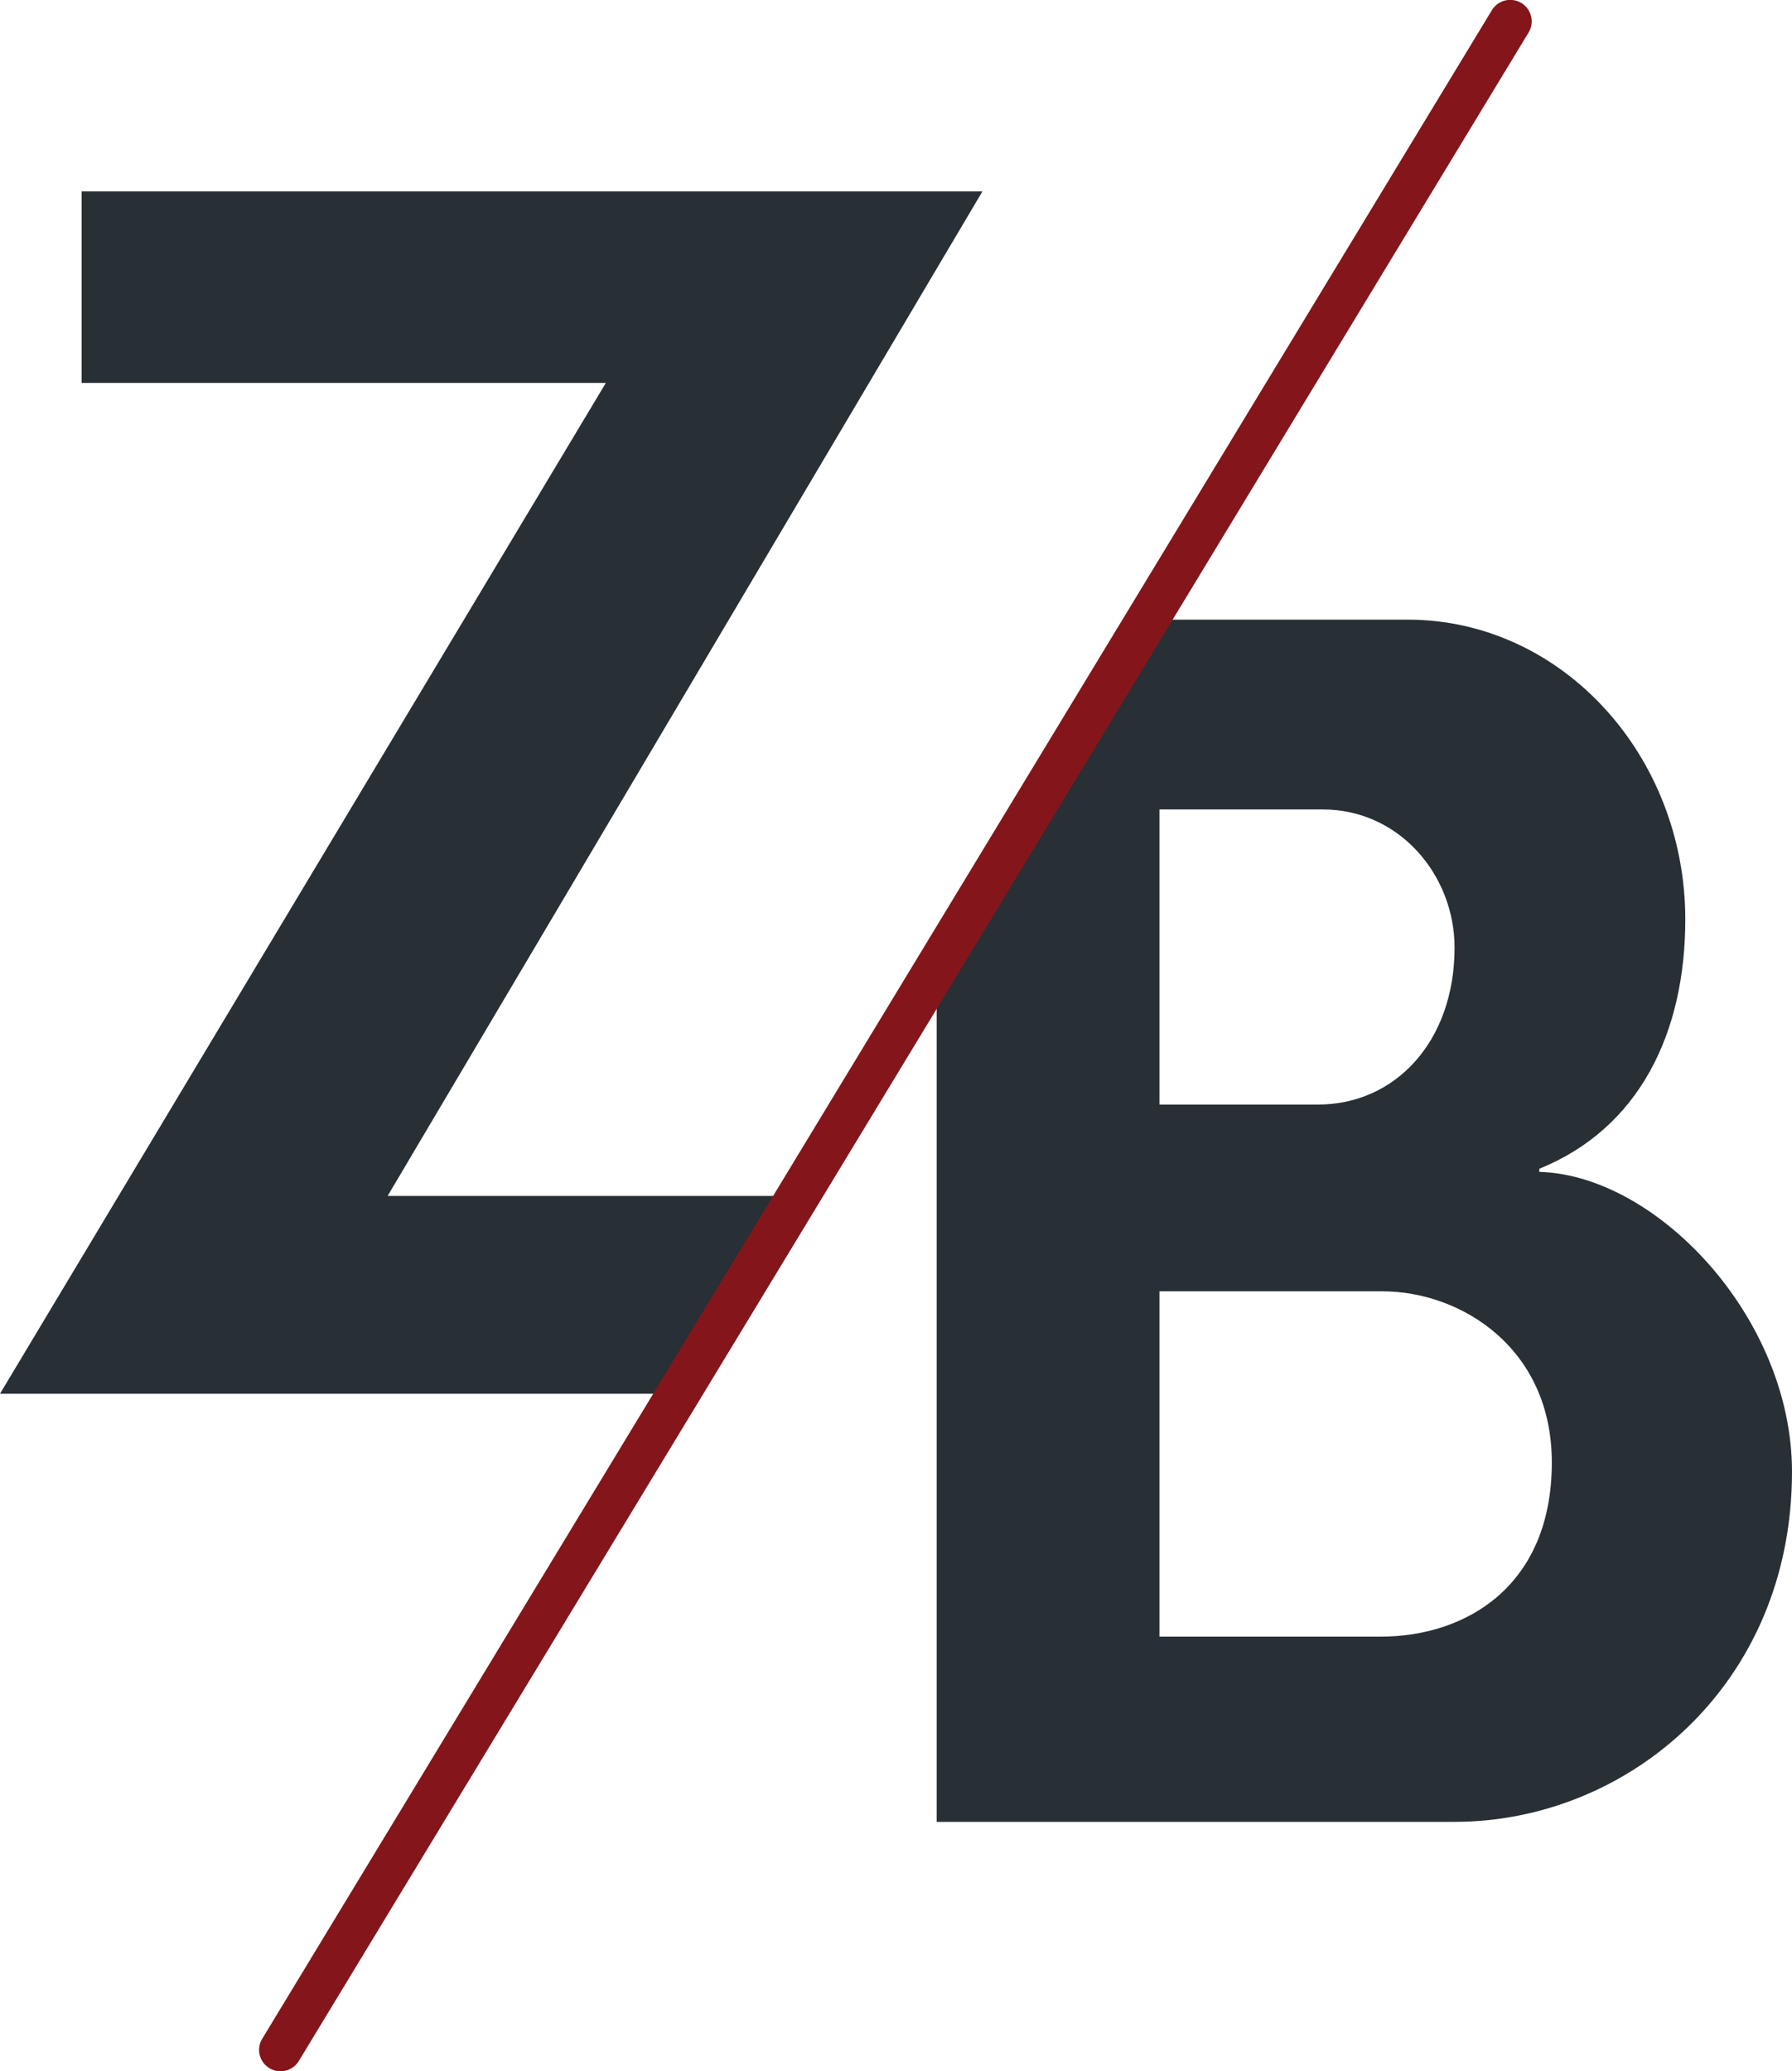 <svg id="Layer_1" data-name="Layer 1" xmlns="http://www.w3.org/2000/svg" viewBox="0 0 292.03 337.51"><defs><style>.cls-1{fill:#282f35;}.cls-2{fill:#84161b;}</style></defs><title>ZB_Logo_GrayTextRedLine</title><polygon class="cls-1" points="110.6 227.11 130.29 194.88 63.17 194.88 160.1 31.19 13.3 31.19 13.3 62.4 98.73 62.4 0 227.11 110.6 227.11"/><path class="cls-1" d="M327.18,268c0-25.07-22-48.34-41.18-48.86v-.51C302.37,212,309.79,196.4,309.79,178c0-26.6-20-48.85-45.27-48.85H222.43L187.79,186V325.05h84.4C300.33,325.05,327.18,302.8,327.18,268ZM224.1,160.08h26.61c12.53,0,21.48,10.75,21.48,22.51,0,15.35-9.72,25.58-22.25,25.58H224.1Zm0,134.79V238.6h36.32c12.79,0,27.62,9.21,27.62,27.88,0,20.21-14.06,28.39-27.87,28.39Z" transform="translate(-35.15 -28.18)"/><path class="cls-2" d="M80.88,365.69a3.48,3.48,0,0,1-3-5.29L278.26,29.86a3.49,3.49,0,1,1,6,3.61L83.86,364A3.47,3.47,0,0,1,80.88,365.69Z" transform="translate(-35.15 -28.18)"/></svg>
